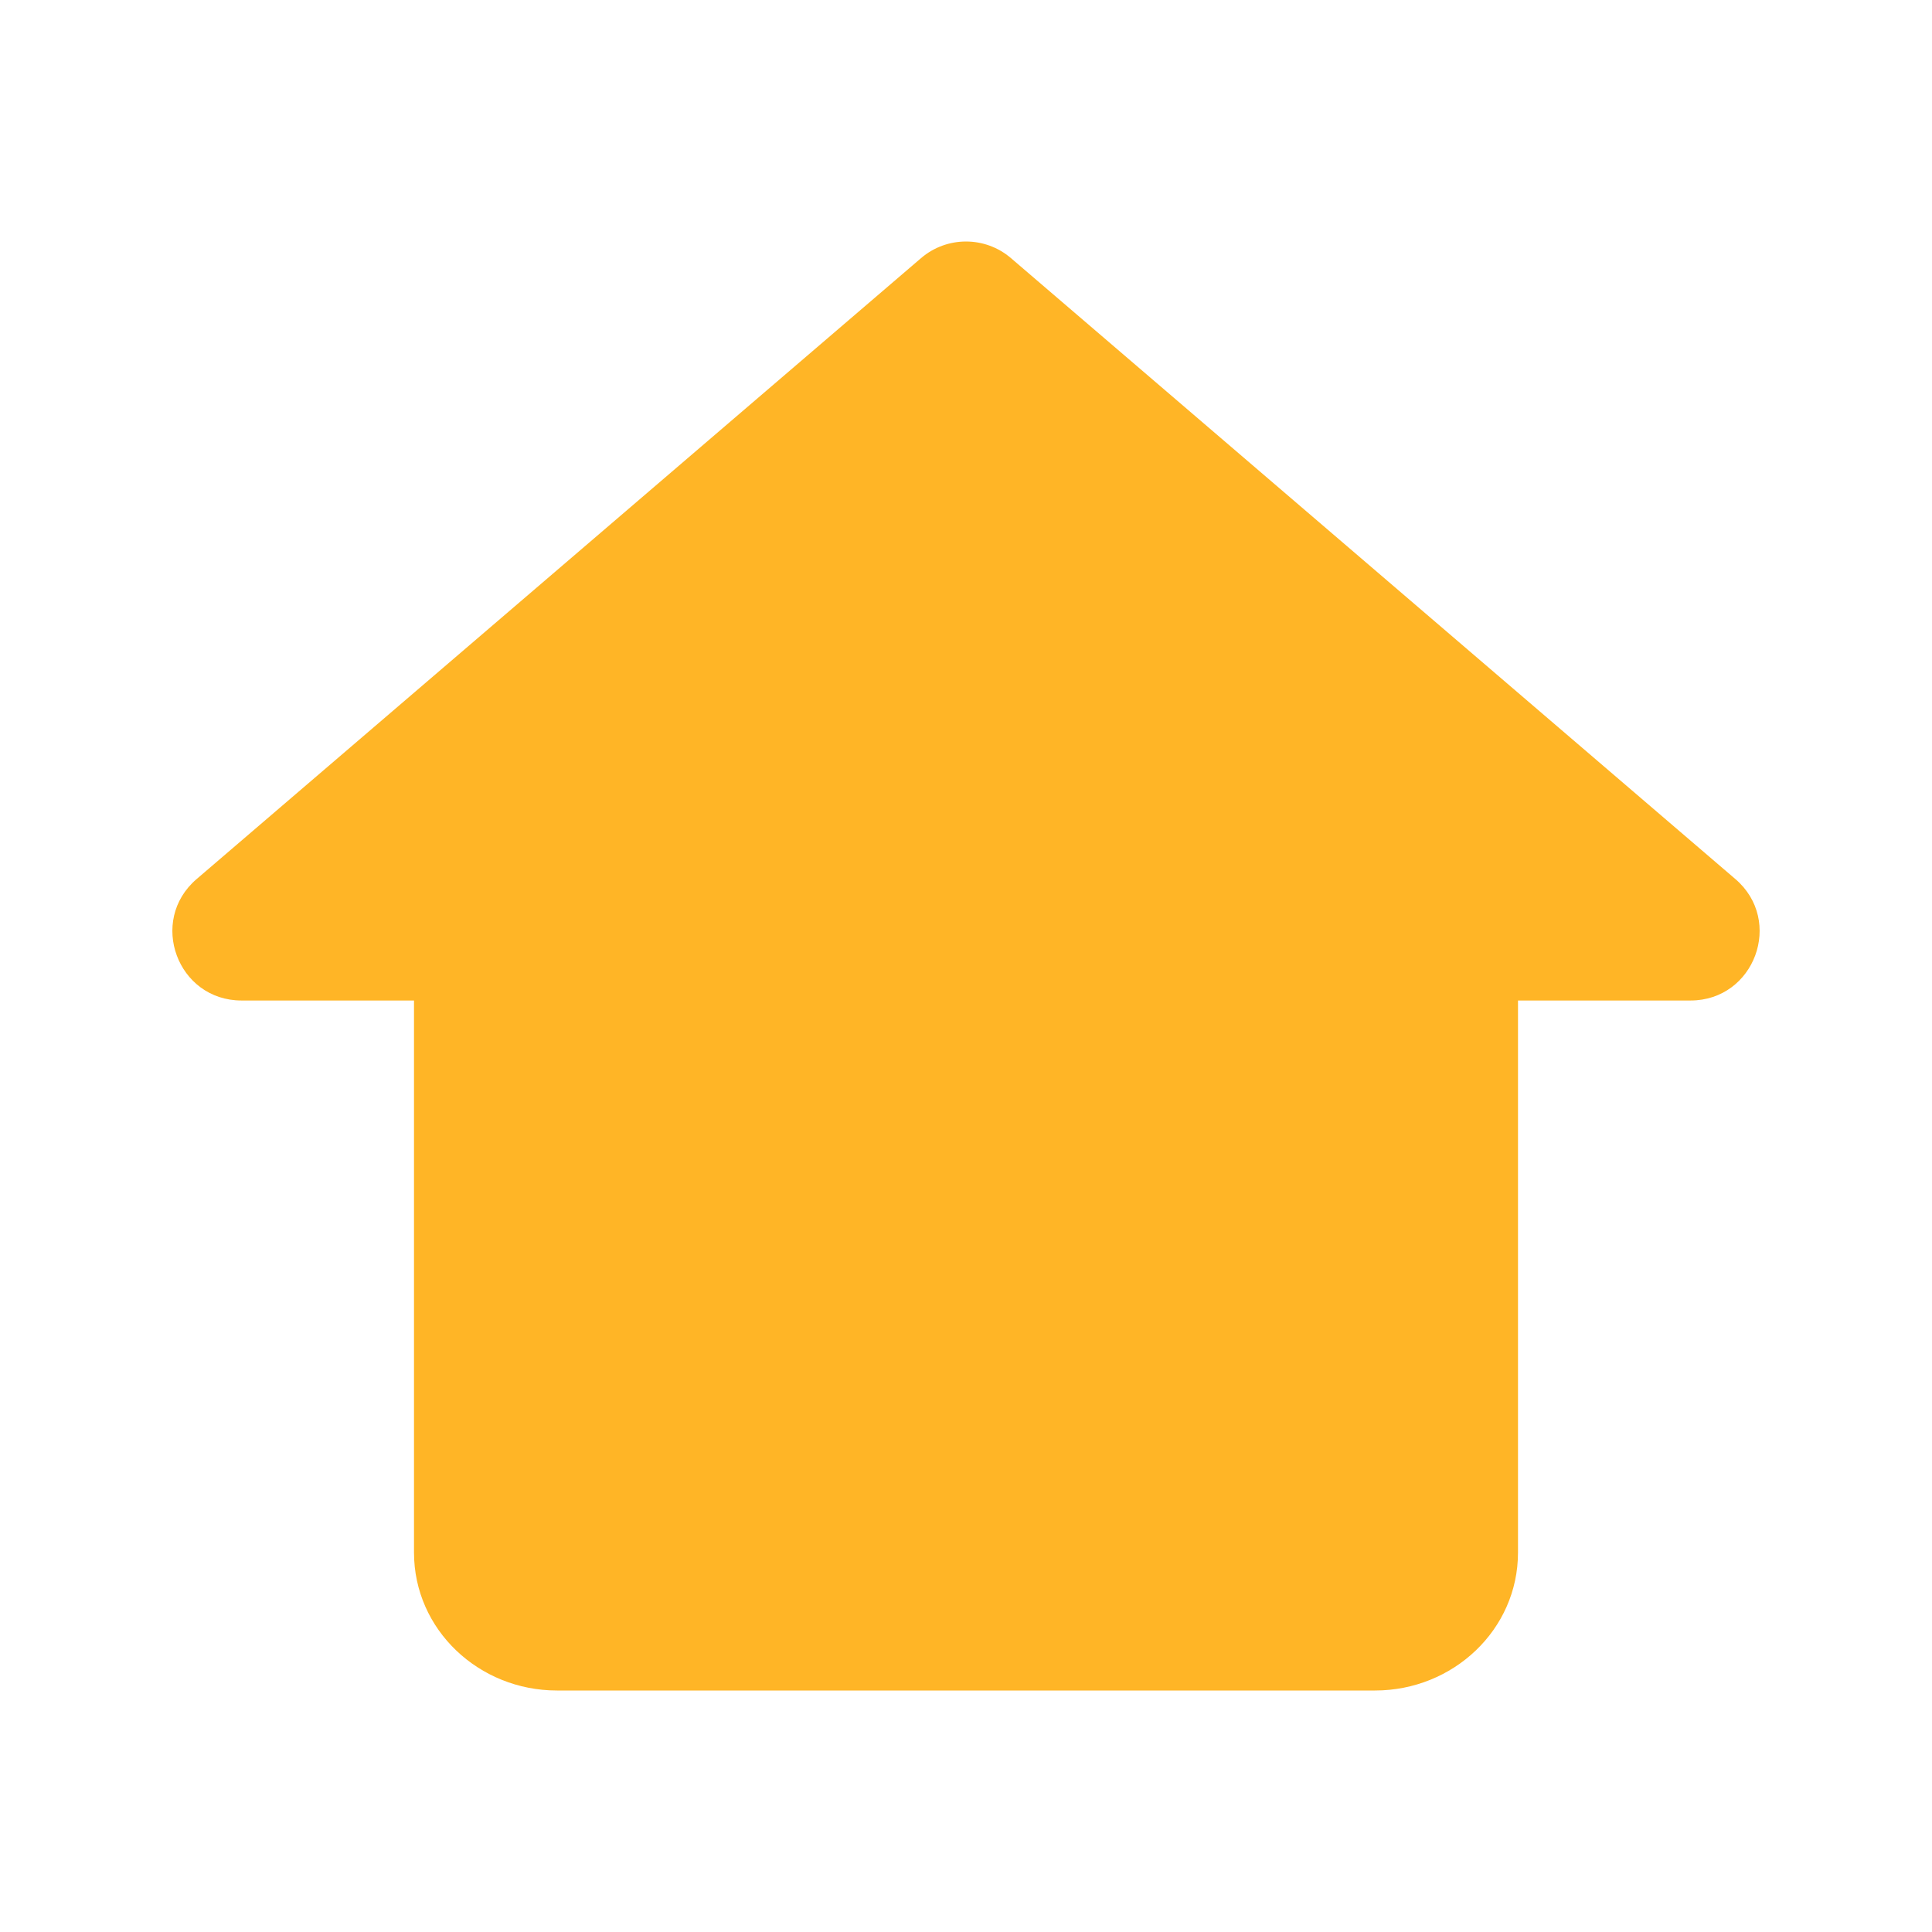 <?xml version="1.0" encoding="UTF-8"?>
<svg width="56px" height="56px" viewBox="0 0 56 56" version="1.1" xmlns="http://www.w3.org/2000/svg" xmlns:xlink="http://www.w3.org/1999/xlink">
    <!-- Generator: Sketch 48.2 (47327) - http://www.bohemiancoding.com/sketch -->
    <title>Home_Tab_Restr_Selected</title>
    <desc>Created with Sketch.</desc>
    <defs></defs>
    <g id="Symbols" stroke="none" stroke-width="1" fill="none" fill-rule="evenodd">
        <g id="Home_Tab_Restr_Selected">
            <path d="M44,29 L44,45 C44,47.241 42.116,49 39.857,49 L16.143,49 C13.884,49 12,47.241 12,45 L12,29 L7,29 C5.143,29 4.289,26.69 5.698,25.481 L26.698,7.481 C27.447,6.84 28.553,6.84 29.302,7.481 L50.302,25.481 C51.711,26.69 50.857,29 49,29 L44,29 Z" id="Combined-Shape" fill="#FFB526" fill-rule="nonzero"></path>
            <rect id="Rectangle" x="0" y="0" width="56" height="56"></rect>
        </g>
    </g>
</svg>